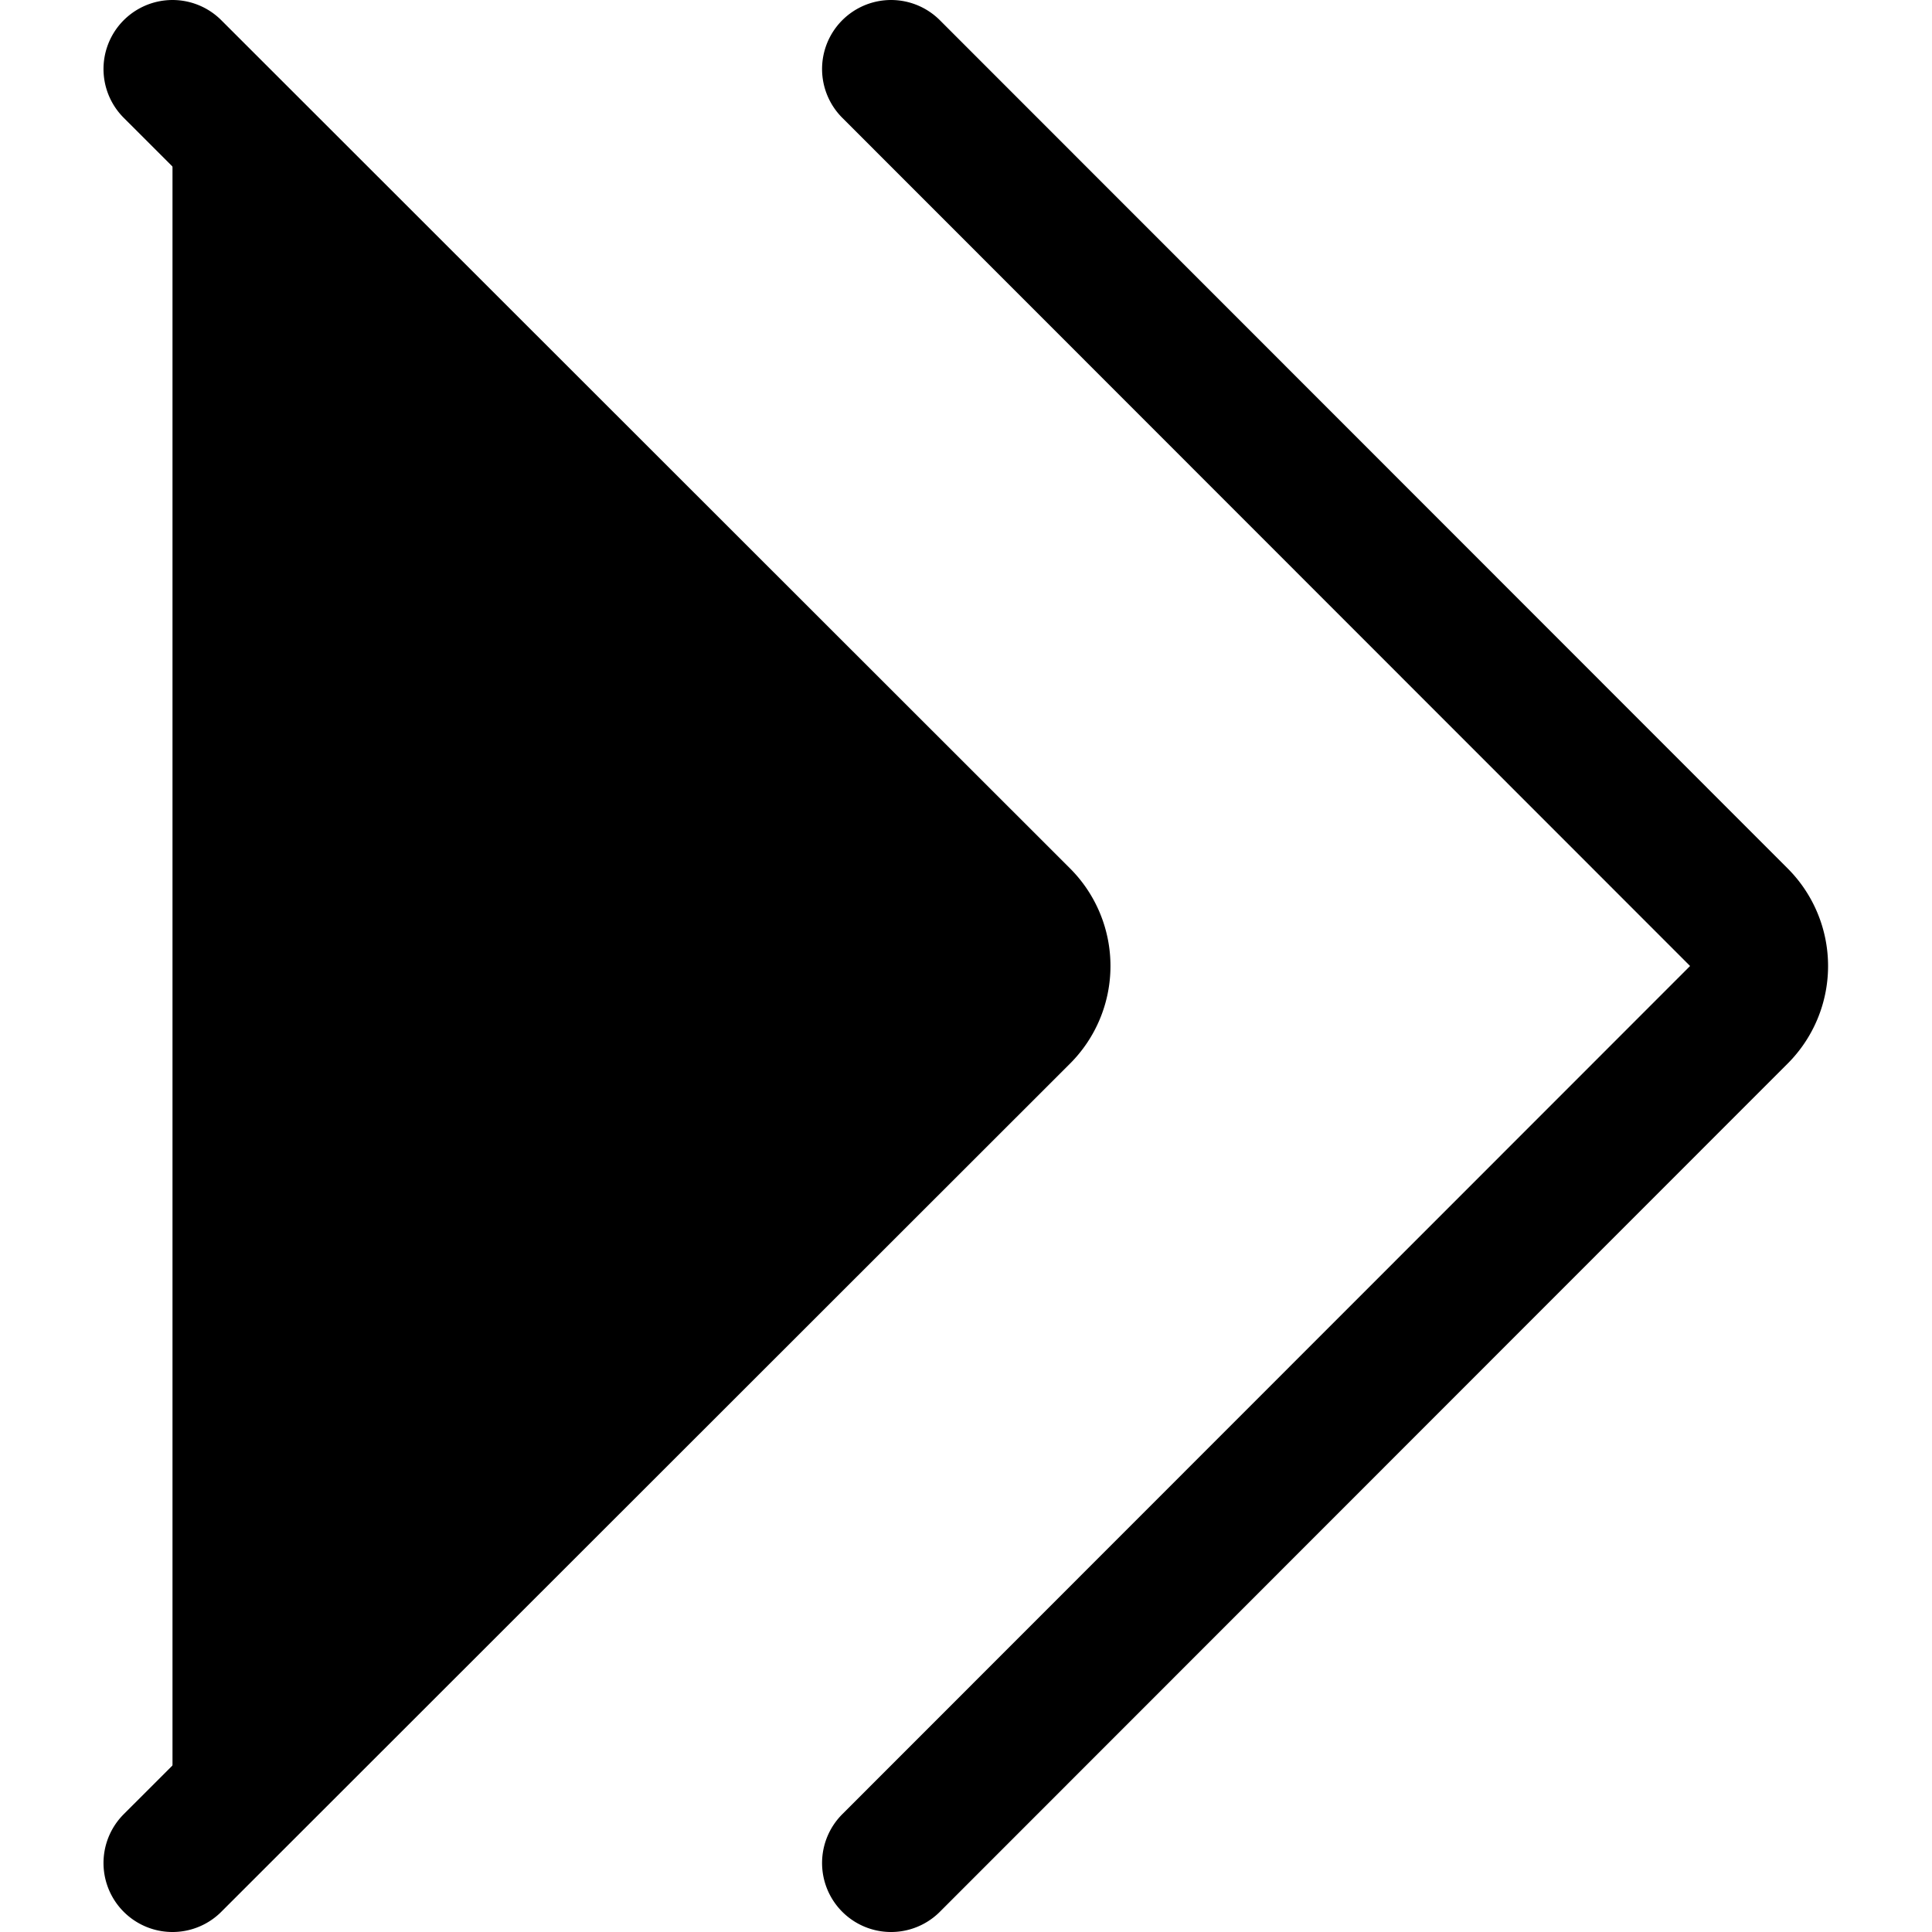 <svg xmlns="http://www.w3.org/2000/svg" viewBox="0 0 140 140">
    <g transform="matrix(10,0,0,10,0,0)">
        <path d="M6.457.5,12.6,6.646a.5.5,0,0,1,0,.708L6.457,13.5" fill="none" stroke="#000000" stroke-linecap="round" stroke-linejoin="round"></path><path d="M1.25.5,7.4,6.646a.5.5,0,0,1,0,.708L1.25,13.5" stroke="#000000" stroke-linecap="round" stroke-linejoin="round"></path>
    </g>
</svg>